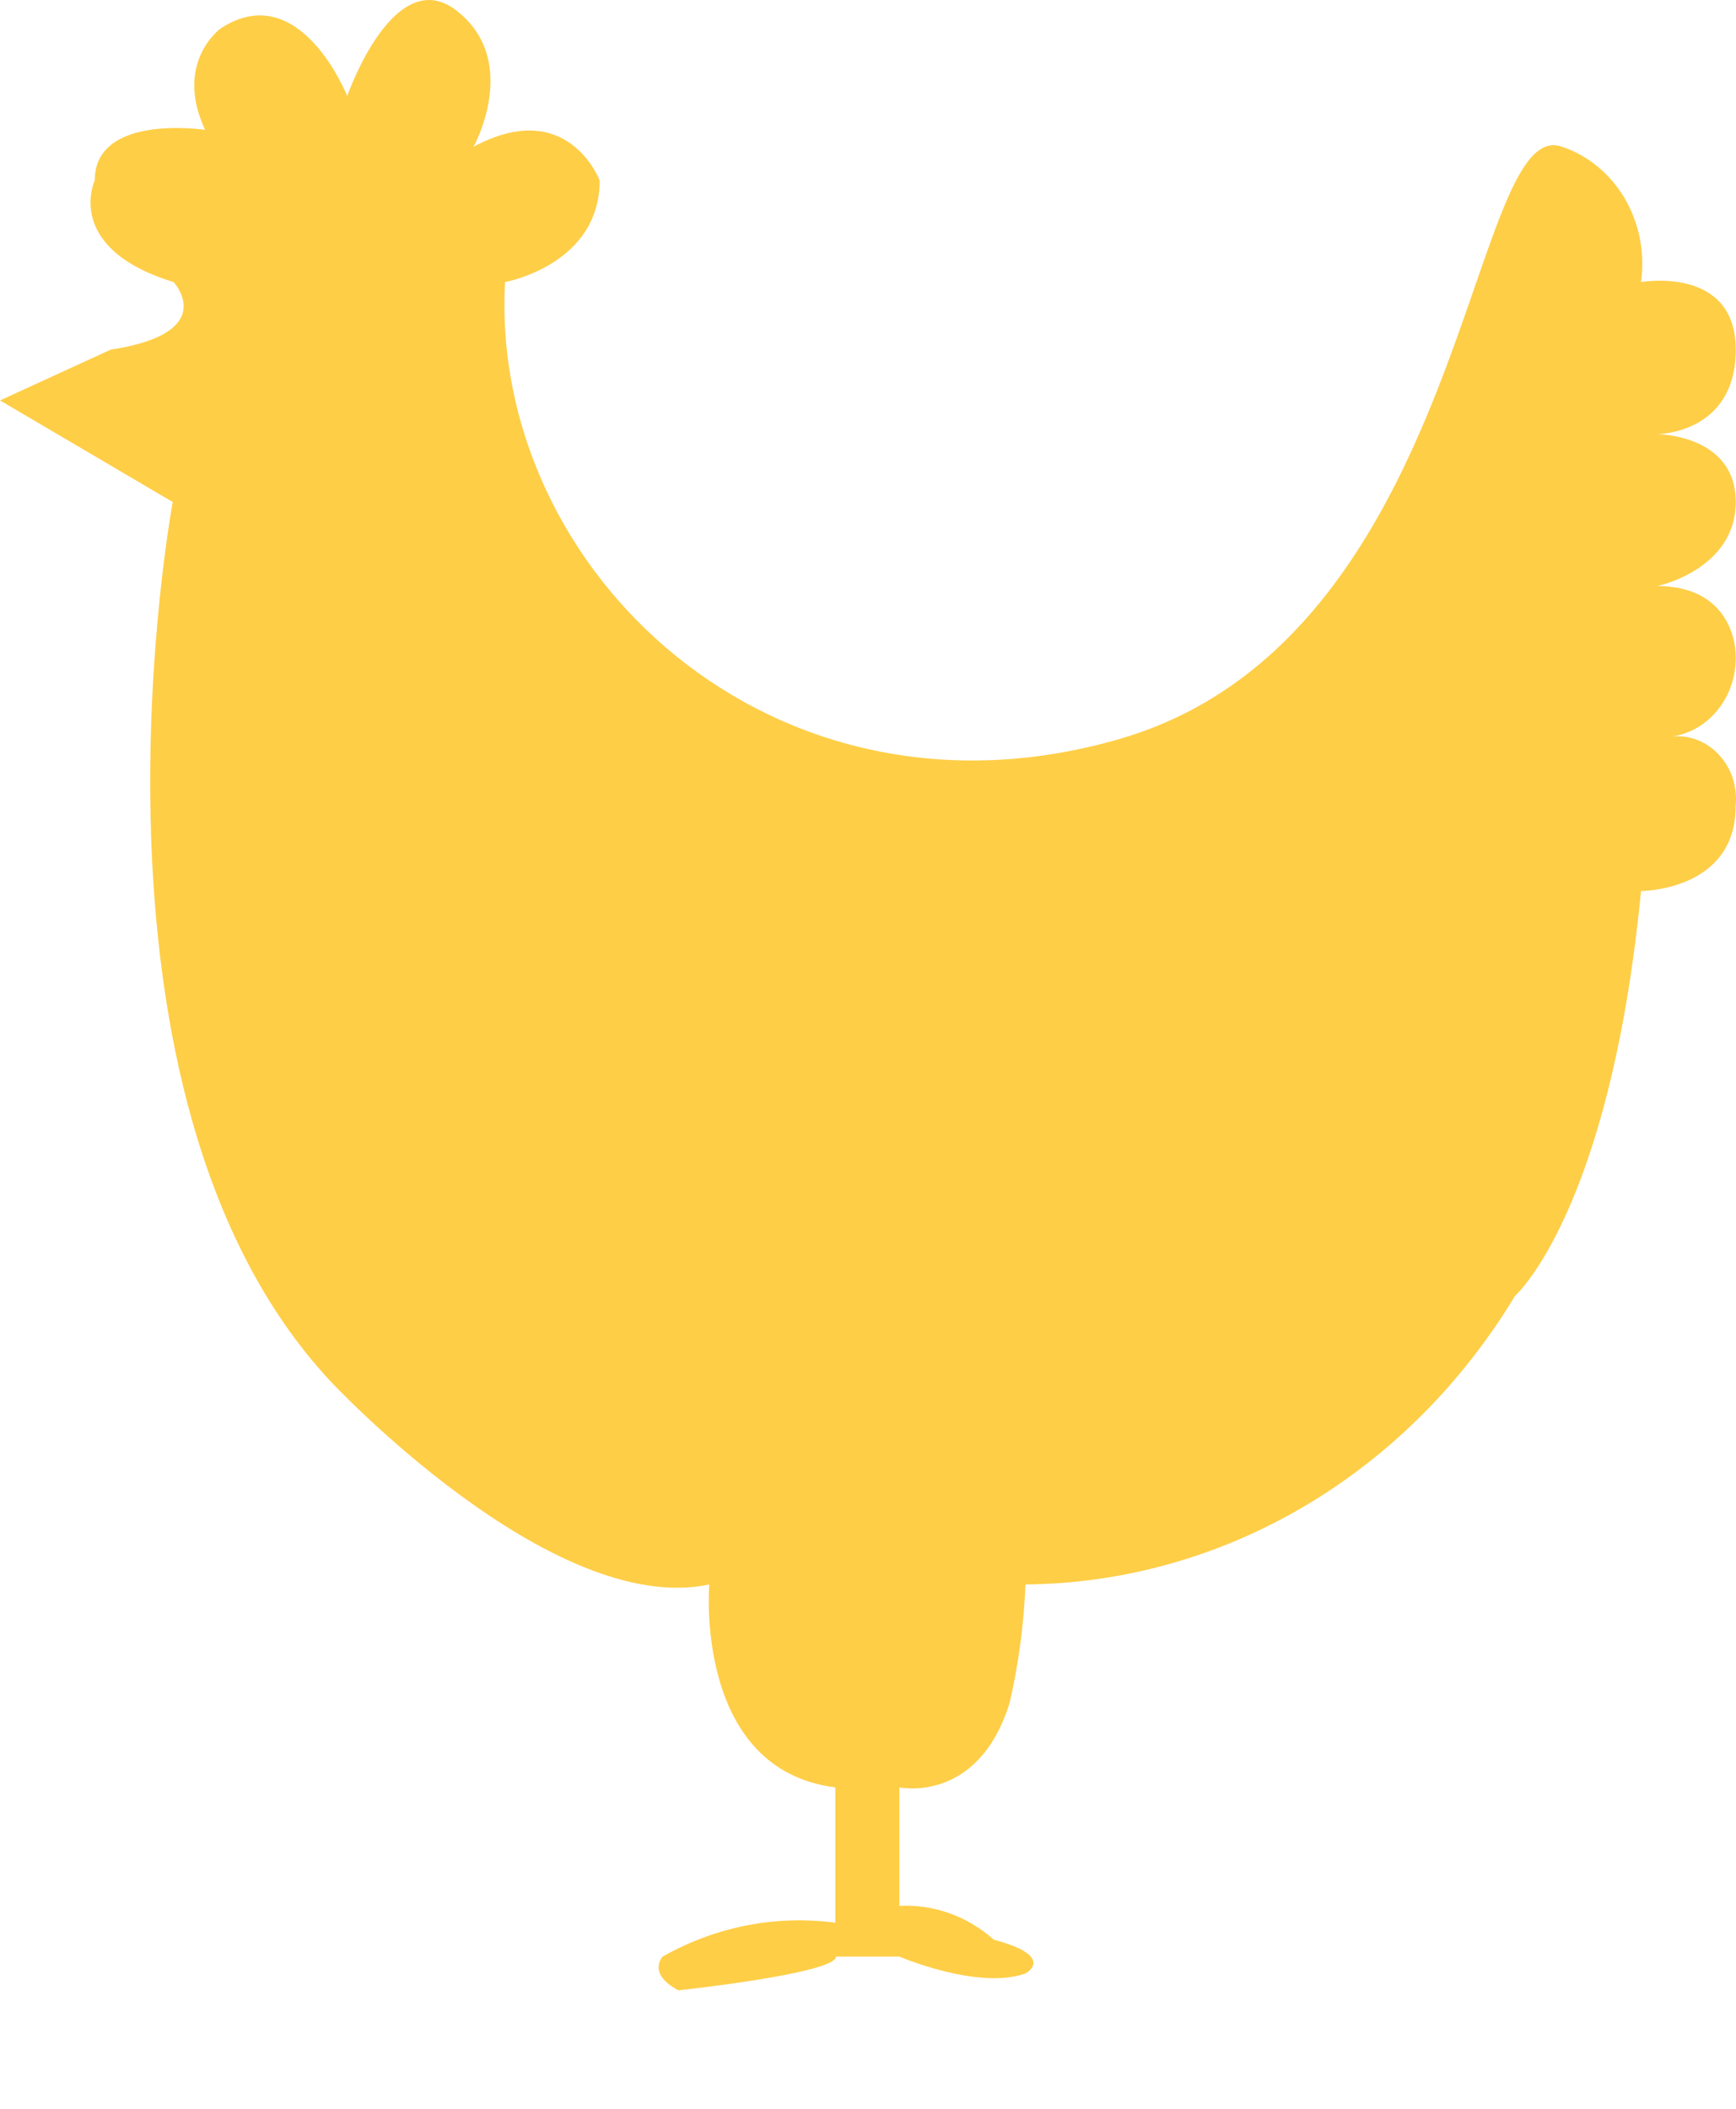 <svg width="14" height="17" viewBox="0 0 14 17" fill="none" xmlns="http://www.w3.org/2000/svg">
<path d="M13.998 4.047C13.998 3.5 13.363 3.5 13.363 3.5C13.363 3.5 13.998 3.5 13.998 2.819C13.998 2.138 13.234 2.274 13.234 2.274C13.267 2.041 13.221 1.803 13.104 1.602C12.987 1.402 12.807 1.253 12.597 1.183C11.841 0.911 11.841 5.136 9.036 5.955C6.23 6.774 3.946 4.592 4.073 2.274C4.073 2.274 4.836 2.136 4.836 1.455C4.836 1.455 4.581 0.774 3.819 1.183C3.819 1.183 4.2 0.5 3.69 0.092C3.18 -0.317 2.8 0.774 2.8 0.774C2.8 0.774 2.419 -0.186 1.781 0.228C1.781 0.228 1.4 0.5 1.654 1.047C1.654 1.047 0.764 0.911 0.764 1.455C0.764 1.455 0.508 2 1.4 2.274C1.4 2.274 1.781 2.683 0.892 2.819L0 3.228L1.393 4.047C1.393 4.047 0.502 8.819 2.666 11.136C2.666 11.136 4.447 13.045 5.72 12.773C5.72 12.773 5.593 14.265 6.737 14.409V15.5C6.258 15.436 5.771 15.531 5.344 15.773C5.344 15.773 5.215 15.909 5.471 16.045C5.471 16.045 6.742 15.909 6.742 15.773H7.253C7.253 15.773 7.888 16.045 8.27 15.909C8.27 15.909 8.526 15.773 8.015 15.637C7.802 15.447 7.53 15.35 7.253 15.364V14.409C7.253 14.409 7.888 14.545 8.142 13.728C8.214 13.415 8.257 13.095 8.27 12.773C9.056 12.766 9.828 12.55 10.517 12.144C11.206 11.738 11.79 11.155 12.217 10.448C12.217 10.448 12.982 9.773 13.234 7.183C13.234 7.183 13.997 7.183 13.997 6.5C14.005 6.423 13.997 6.345 13.973 6.272C13.949 6.199 13.909 6.133 13.857 6.079C13.806 6.025 13.743 5.984 13.674 5.96C13.605 5.936 13.532 5.929 13.46 5.941C13.614 5.924 13.755 5.846 13.855 5.72C13.955 5.595 14.006 5.433 13.997 5.269C13.997 5.269 13.997 4.724 13.361 4.724C13.363 4.728 13.998 4.592 13.998 4.047Z" fill="#FECE47"/>
</svg>
